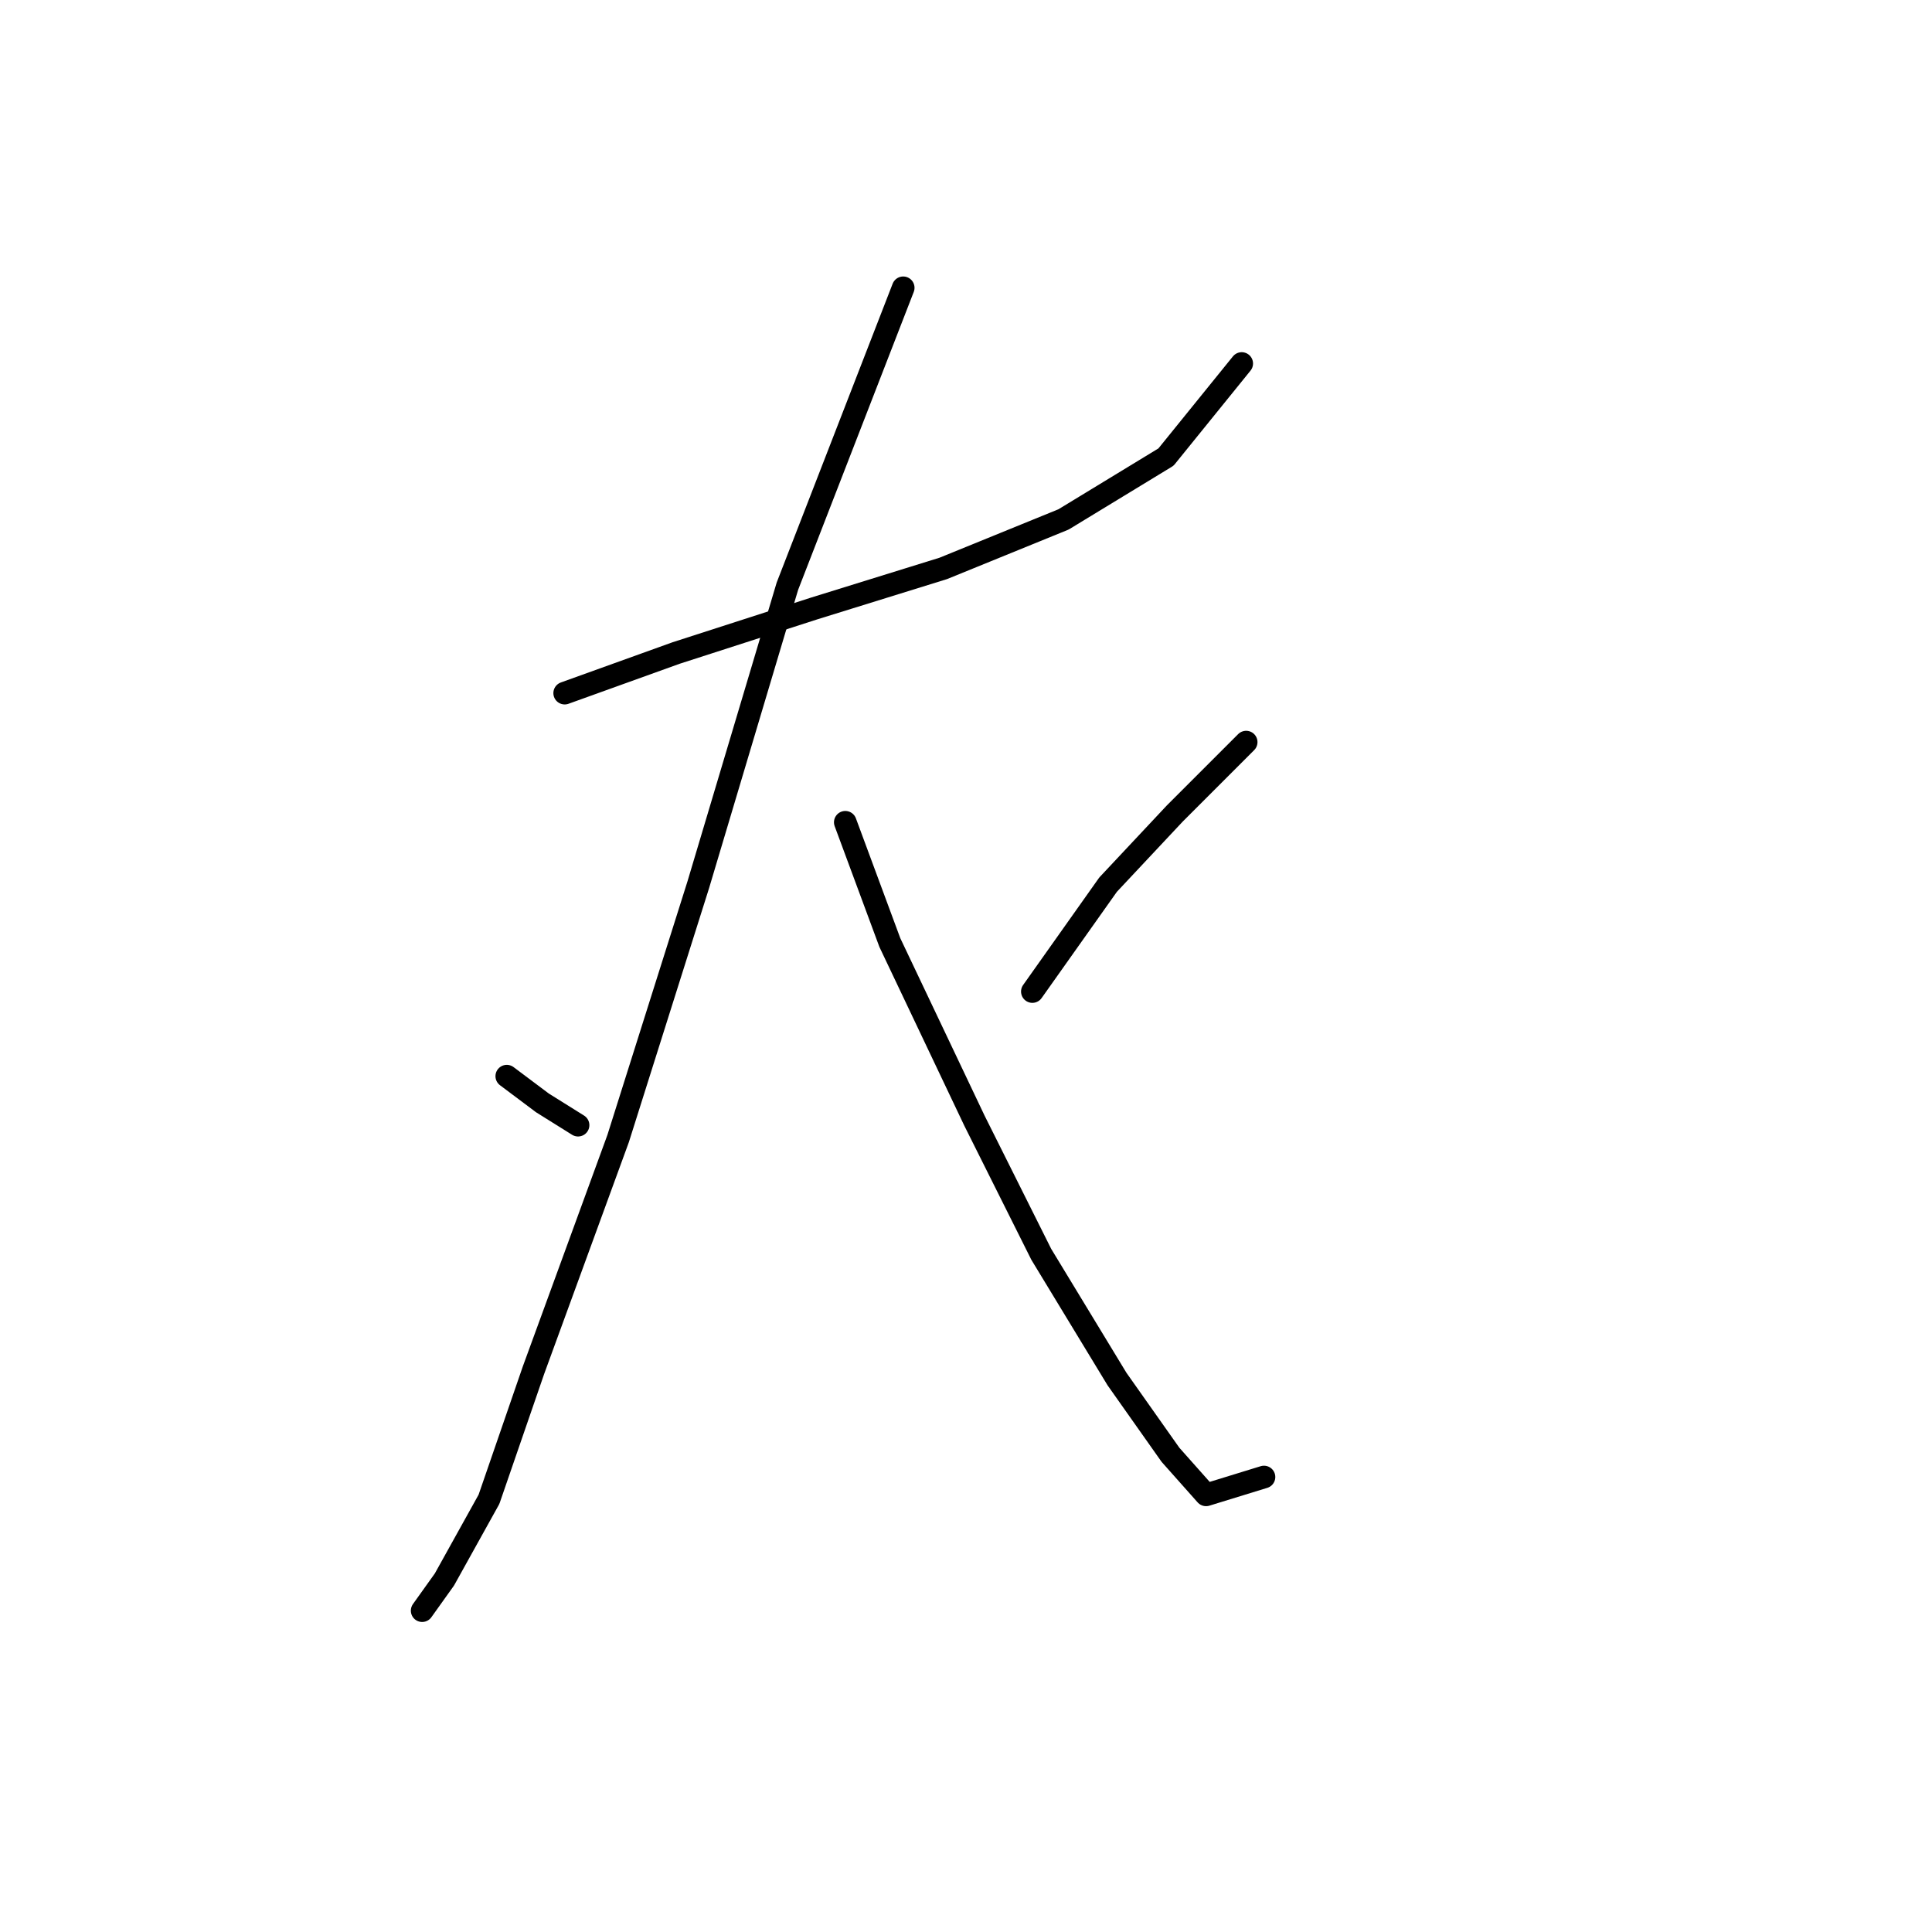 <?xml version="1.0" standalone="no"?>
    <svg width="256" height="256" xmlns="http://www.w3.org/2000/svg" version="1.1">
    <polyline stroke="black" stroke-width="3" stroke-linecap="round" fill="transparent" stroke-linejoin="round" points="74.825 91.842 89.579 86.53 107.875 80.628 124.99 75.317 140.925 68.825 154.5 60.562 164.533 48.168 164.533 48.168 " />
        <polyline stroke="black" stroke-width="3" stroke-linecap="round" fill="transparent" stroke-linejoin="round" points="119.679 38.135 104.334 77.677 92.53 117.22 81.907 150.86 70.693 181.55 64.792 198.665 58.89 209.289 55.939 213.42 55.939 213.42 " />
        <polyline stroke="black" stroke-width="3" stroke-linecap="round" fill="transparent" stroke-linejoin="round" points="67.152 142.598 71.874 146.139 76.595 149.09 76.595 149.09 " />
        <polyline stroke="black" stroke-width="3" stroke-linecap="round" fill="transparent" stroke-linejoin="round" points="112.006 108.957 117.908 124.892 129.122 148.5 137.974 166.205 148.008 182.73 155.09 192.763 159.811 198.075 167.484 195.714 167.484 195.714 " />
        <polyline stroke="black" stroke-width="3" stroke-linecap="round" fill="transparent" stroke-linejoin="round" points="165.123 98.334 155.68 107.777 146.827 117.22 136.794 131.384 136.794 131.384 " />
        </svg>